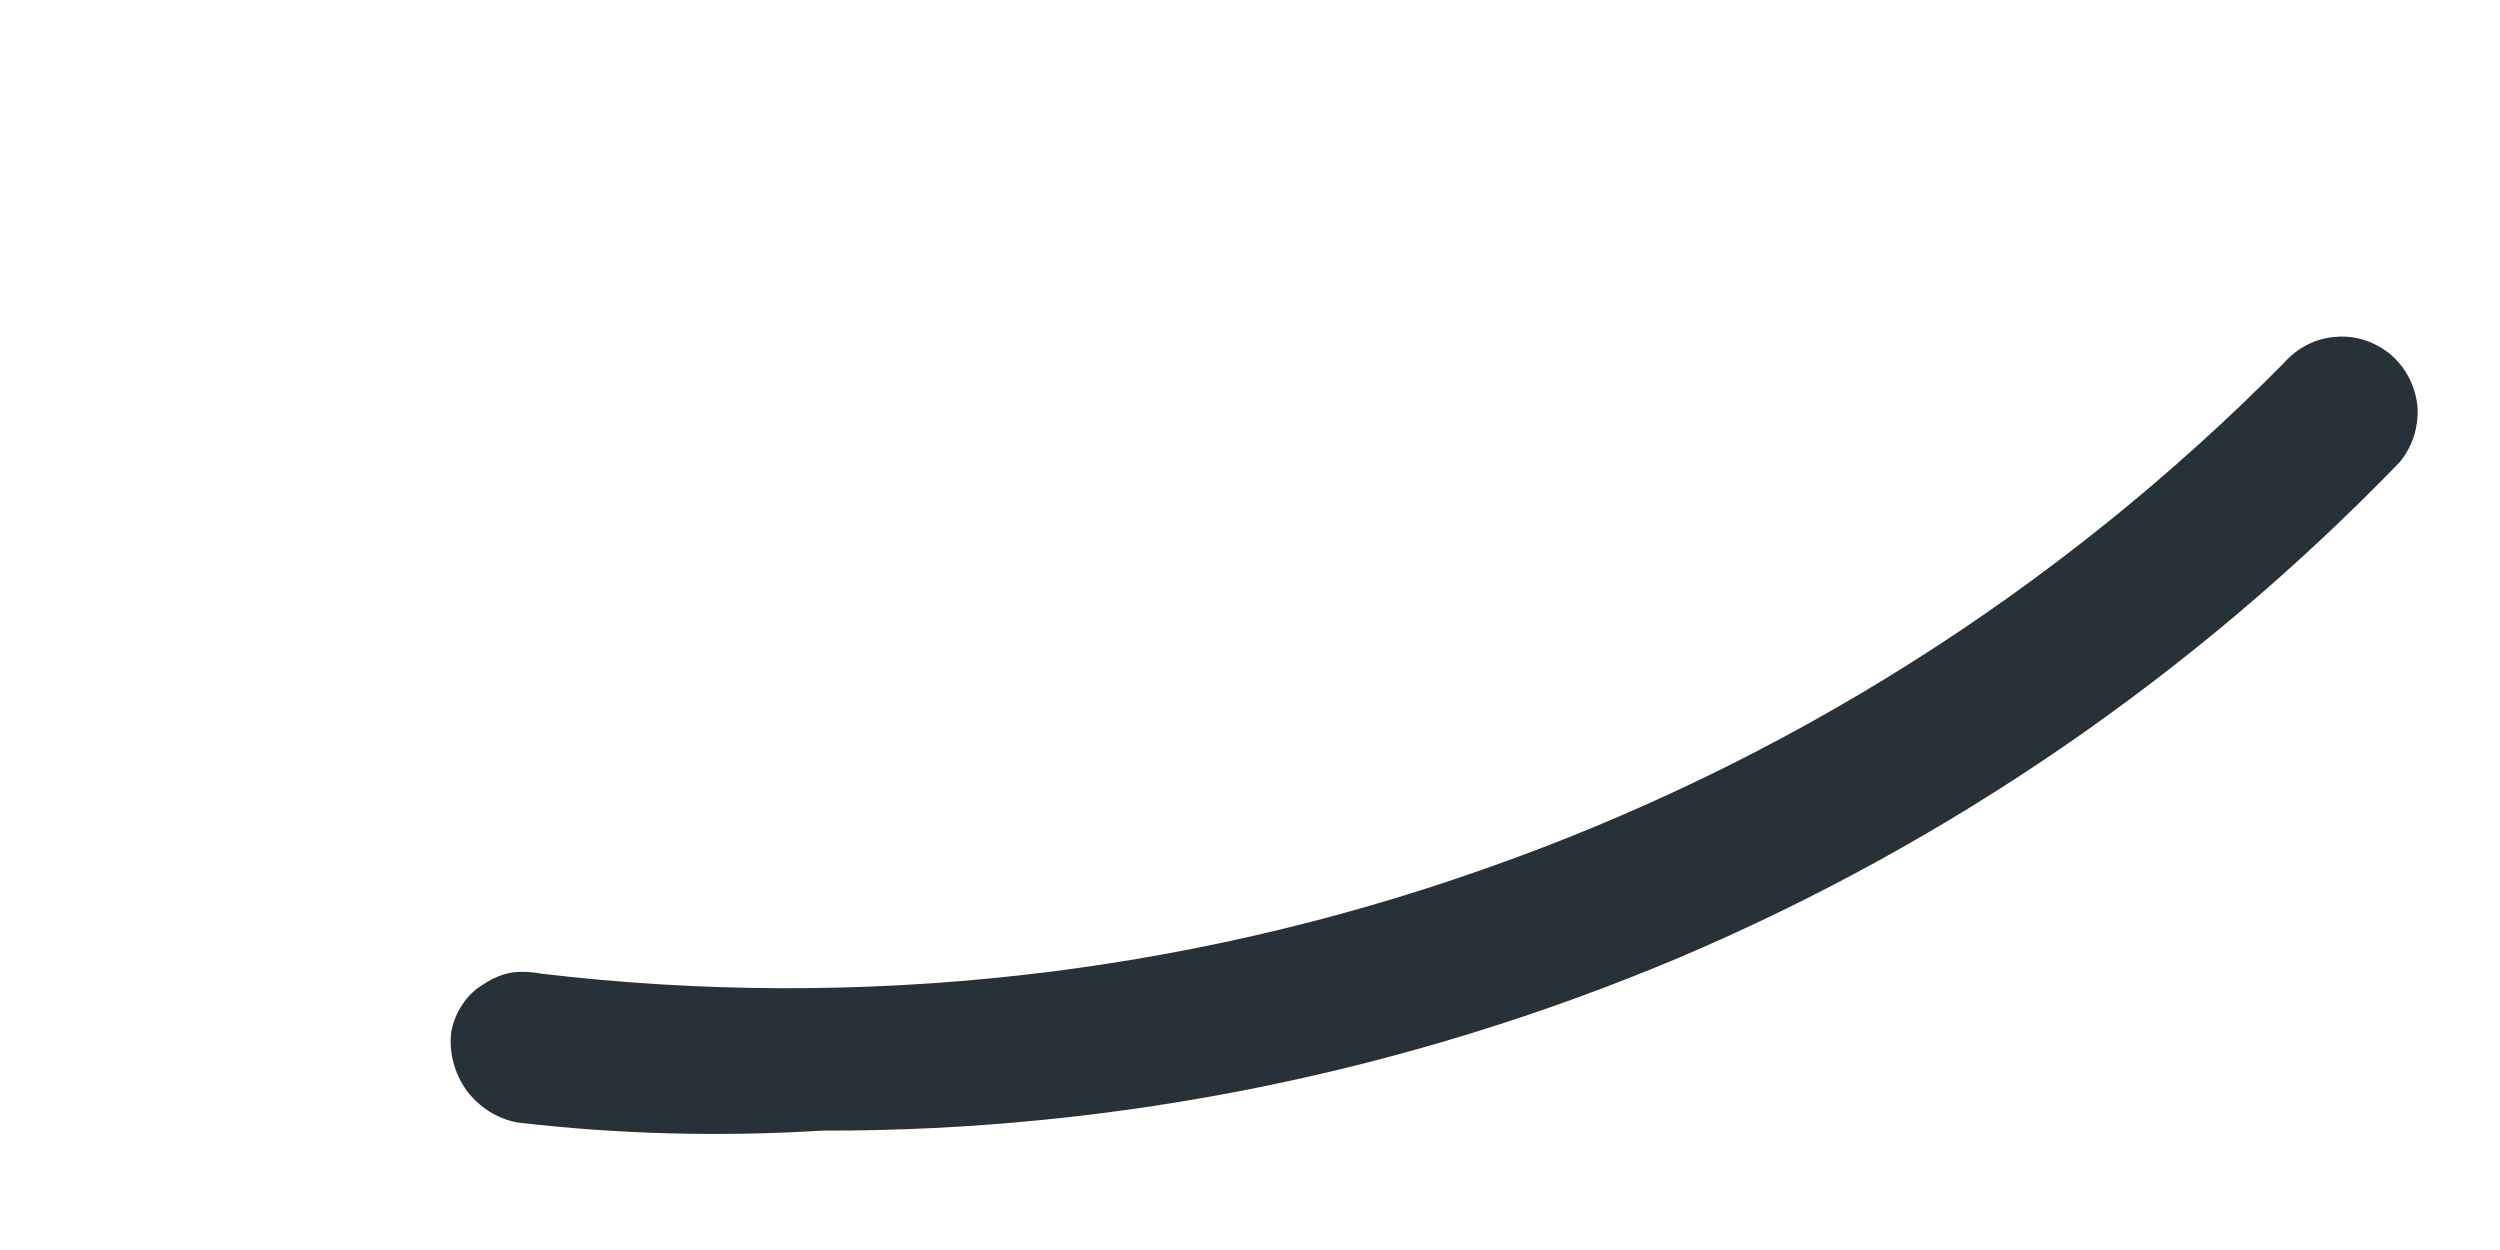 <?xml version="1.0" encoding="UTF-8" standalone="no"?><svg width='4' height='2' viewBox='0 0 4 2' fill='none' xmlns='http://www.w3.org/2000/svg'>
<path d='M1.316 1.809C1.787 1.81 2.253 1.715 2.687 1.532C3.12 1.348 3.512 1.078 3.839 0.74C3.86 0.715 3.87 0.683 3.868 0.651C3.865 0.619 3.85 0.589 3.826 0.568C3.801 0.547 3.769 0.536 3.737 0.539C3.705 0.541 3.675 0.557 3.654 0.581C3.294 0.945 2.856 1.222 2.373 1.391C1.891 1.561 1.375 1.618 0.867 1.558C0.852 1.555 0.835 1.554 0.819 1.556C0.803 1.559 0.788 1.565 0.775 1.574C0.761 1.582 0.749 1.593 0.74 1.607C0.731 1.62 0.725 1.635 0.722 1.651C0.718 1.684 0.727 1.717 0.746 1.744C0.766 1.771 0.795 1.79 0.828 1.796C0.99 1.815 1.153 1.819 1.316 1.809Z' fill='#263238'/>
</svg>
